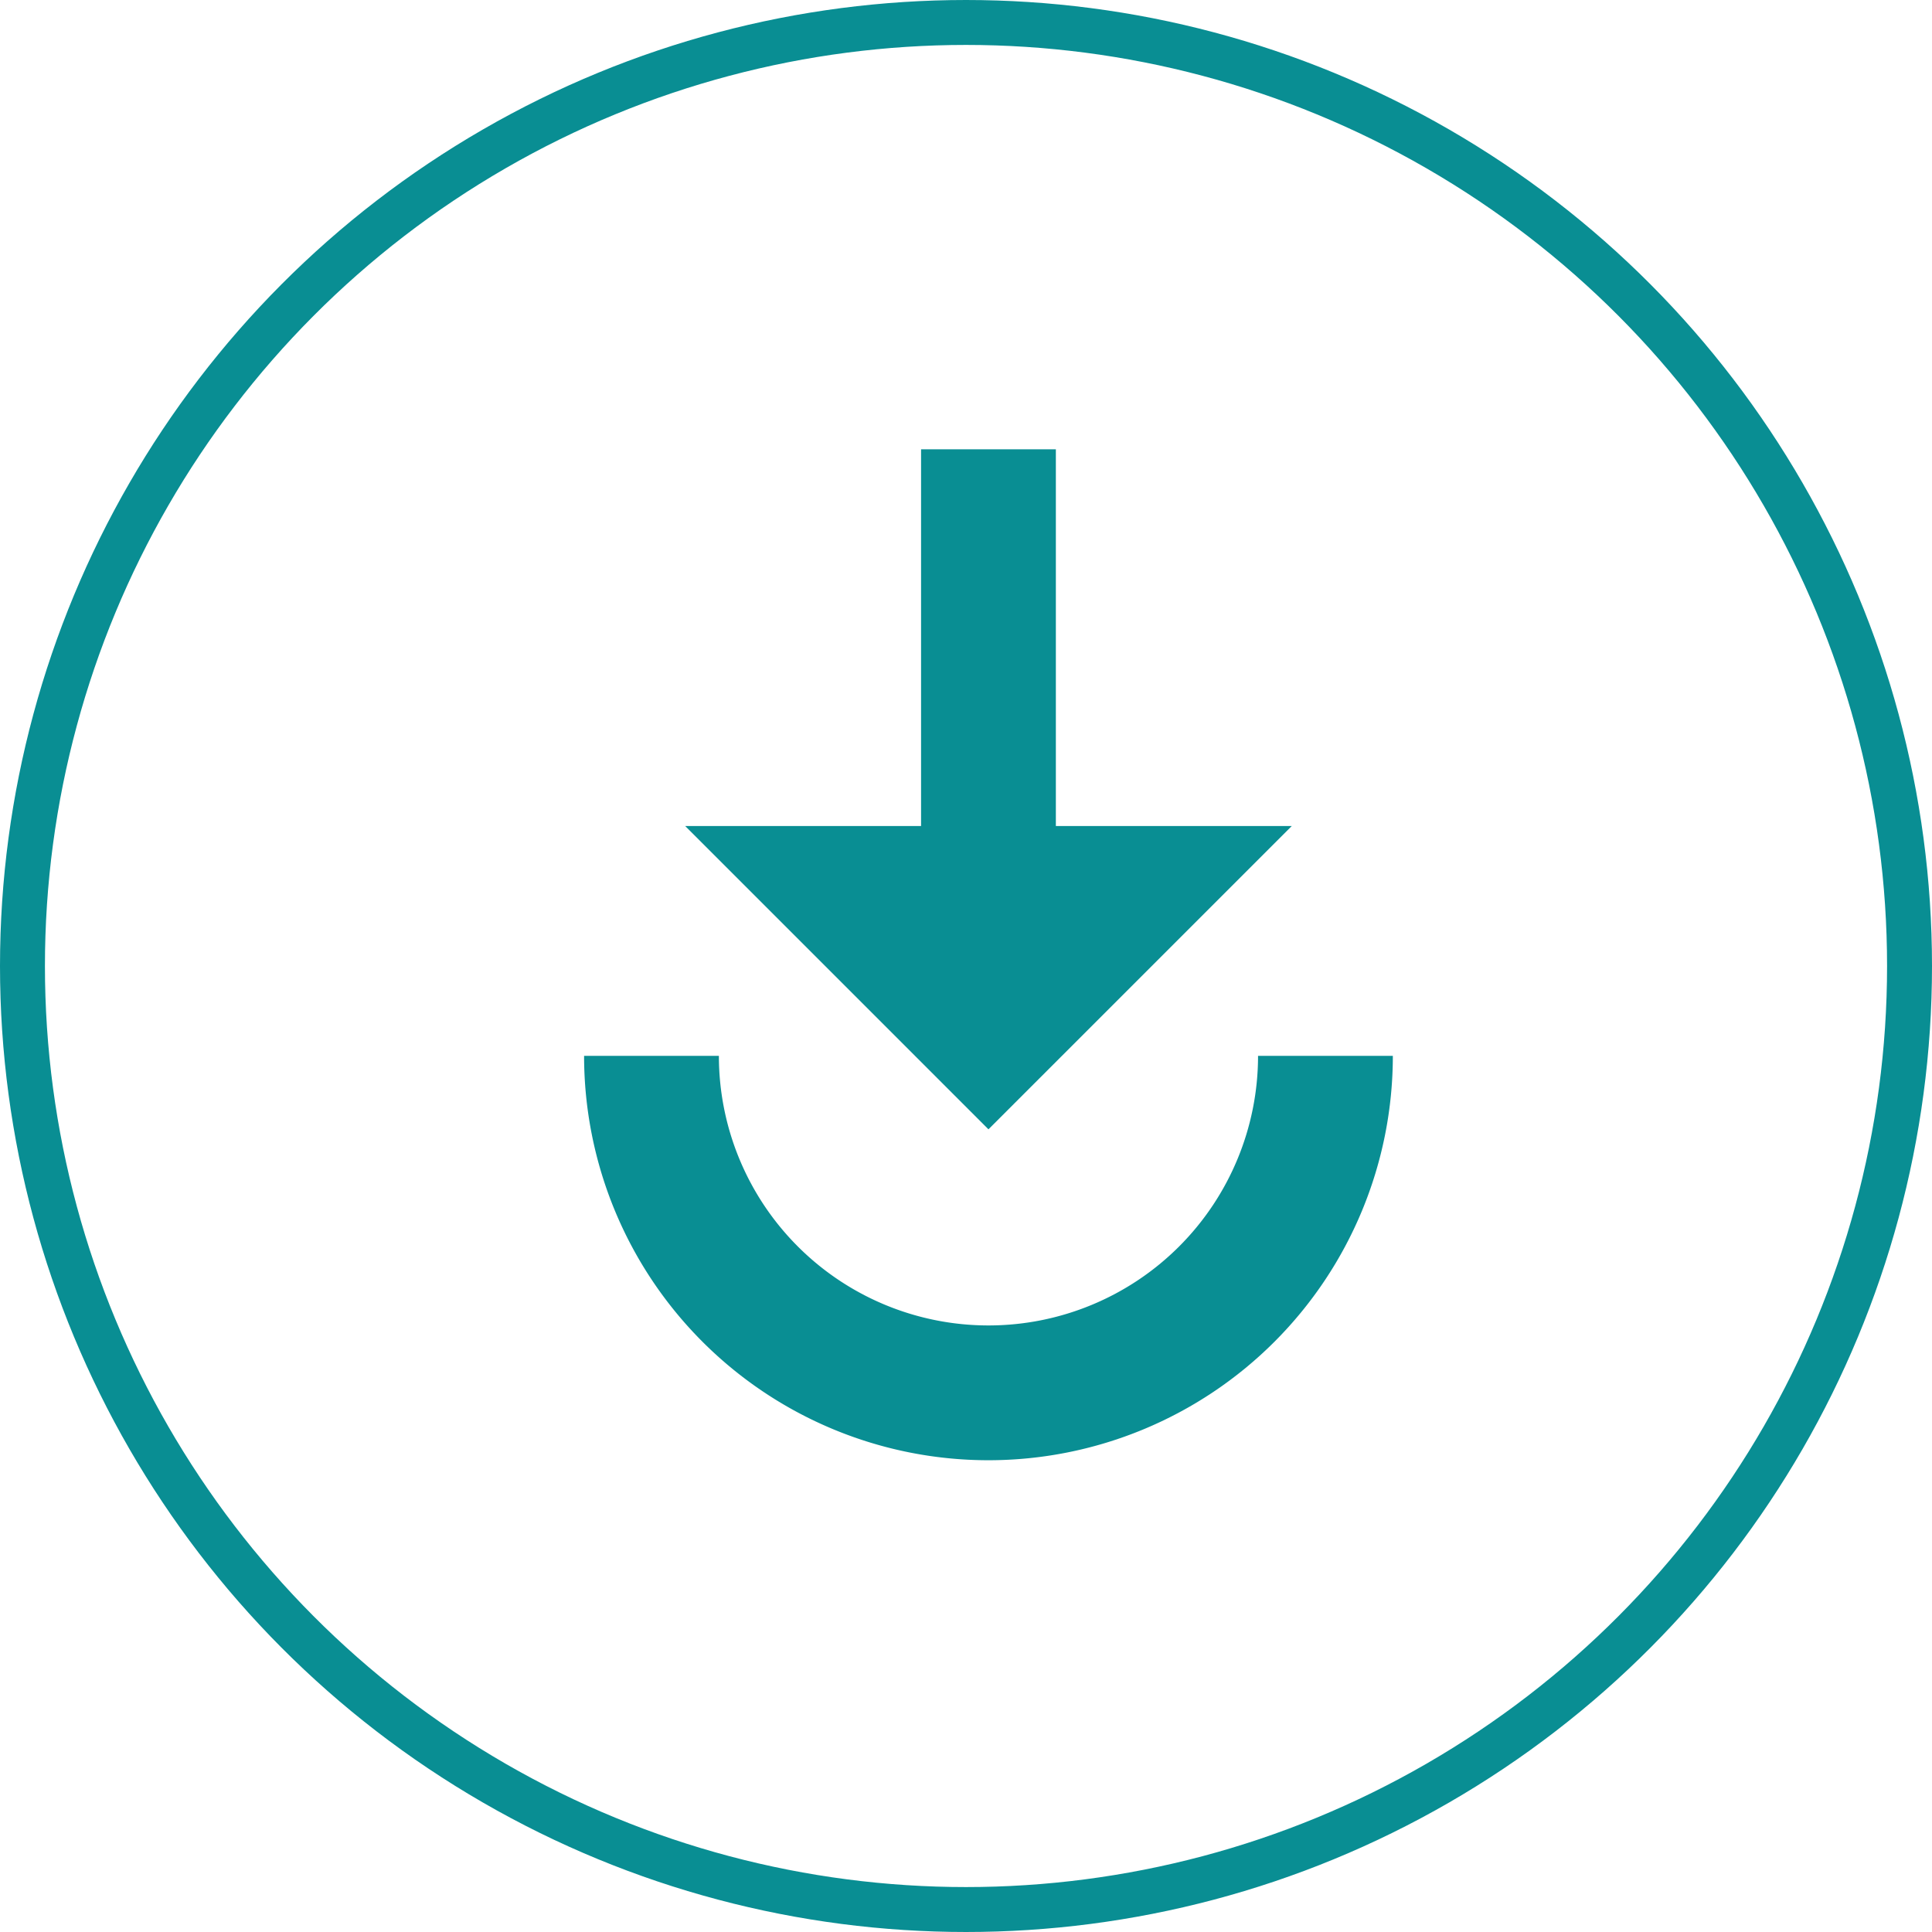 <svg xmlns="http://www.w3.org/2000/svg" width="43" height="43" viewBox="0 0 43 43">
  <g id="Group_1037" data-name="Group 1037" transform="translate(-150 -504)">
    <g id="Ellipse_200" data-name="Ellipse 200" transform="translate(150 504)" fill="none" stroke="#098e93" stroke-width="1">
      <circle cx="21.5" cy="21.5" r="21.5" stroke="none"/>
      <circle cx="21.5" cy="21.5" r="21" fill="none"/>
    </g>
    <path id="Icon_material-play-for-work" data-name="Icon material-play-for-work" d="M16.5,7.5v8.385H11.25L18,22.635l6.75-6.75H19.5V7.5ZM9,21a9,9,0,0,0,18,0H24a6,6,0,0,1-12,0Z" transform="translate(154 506.5)" fill="#098e93"/>
  </g>
</svg>
